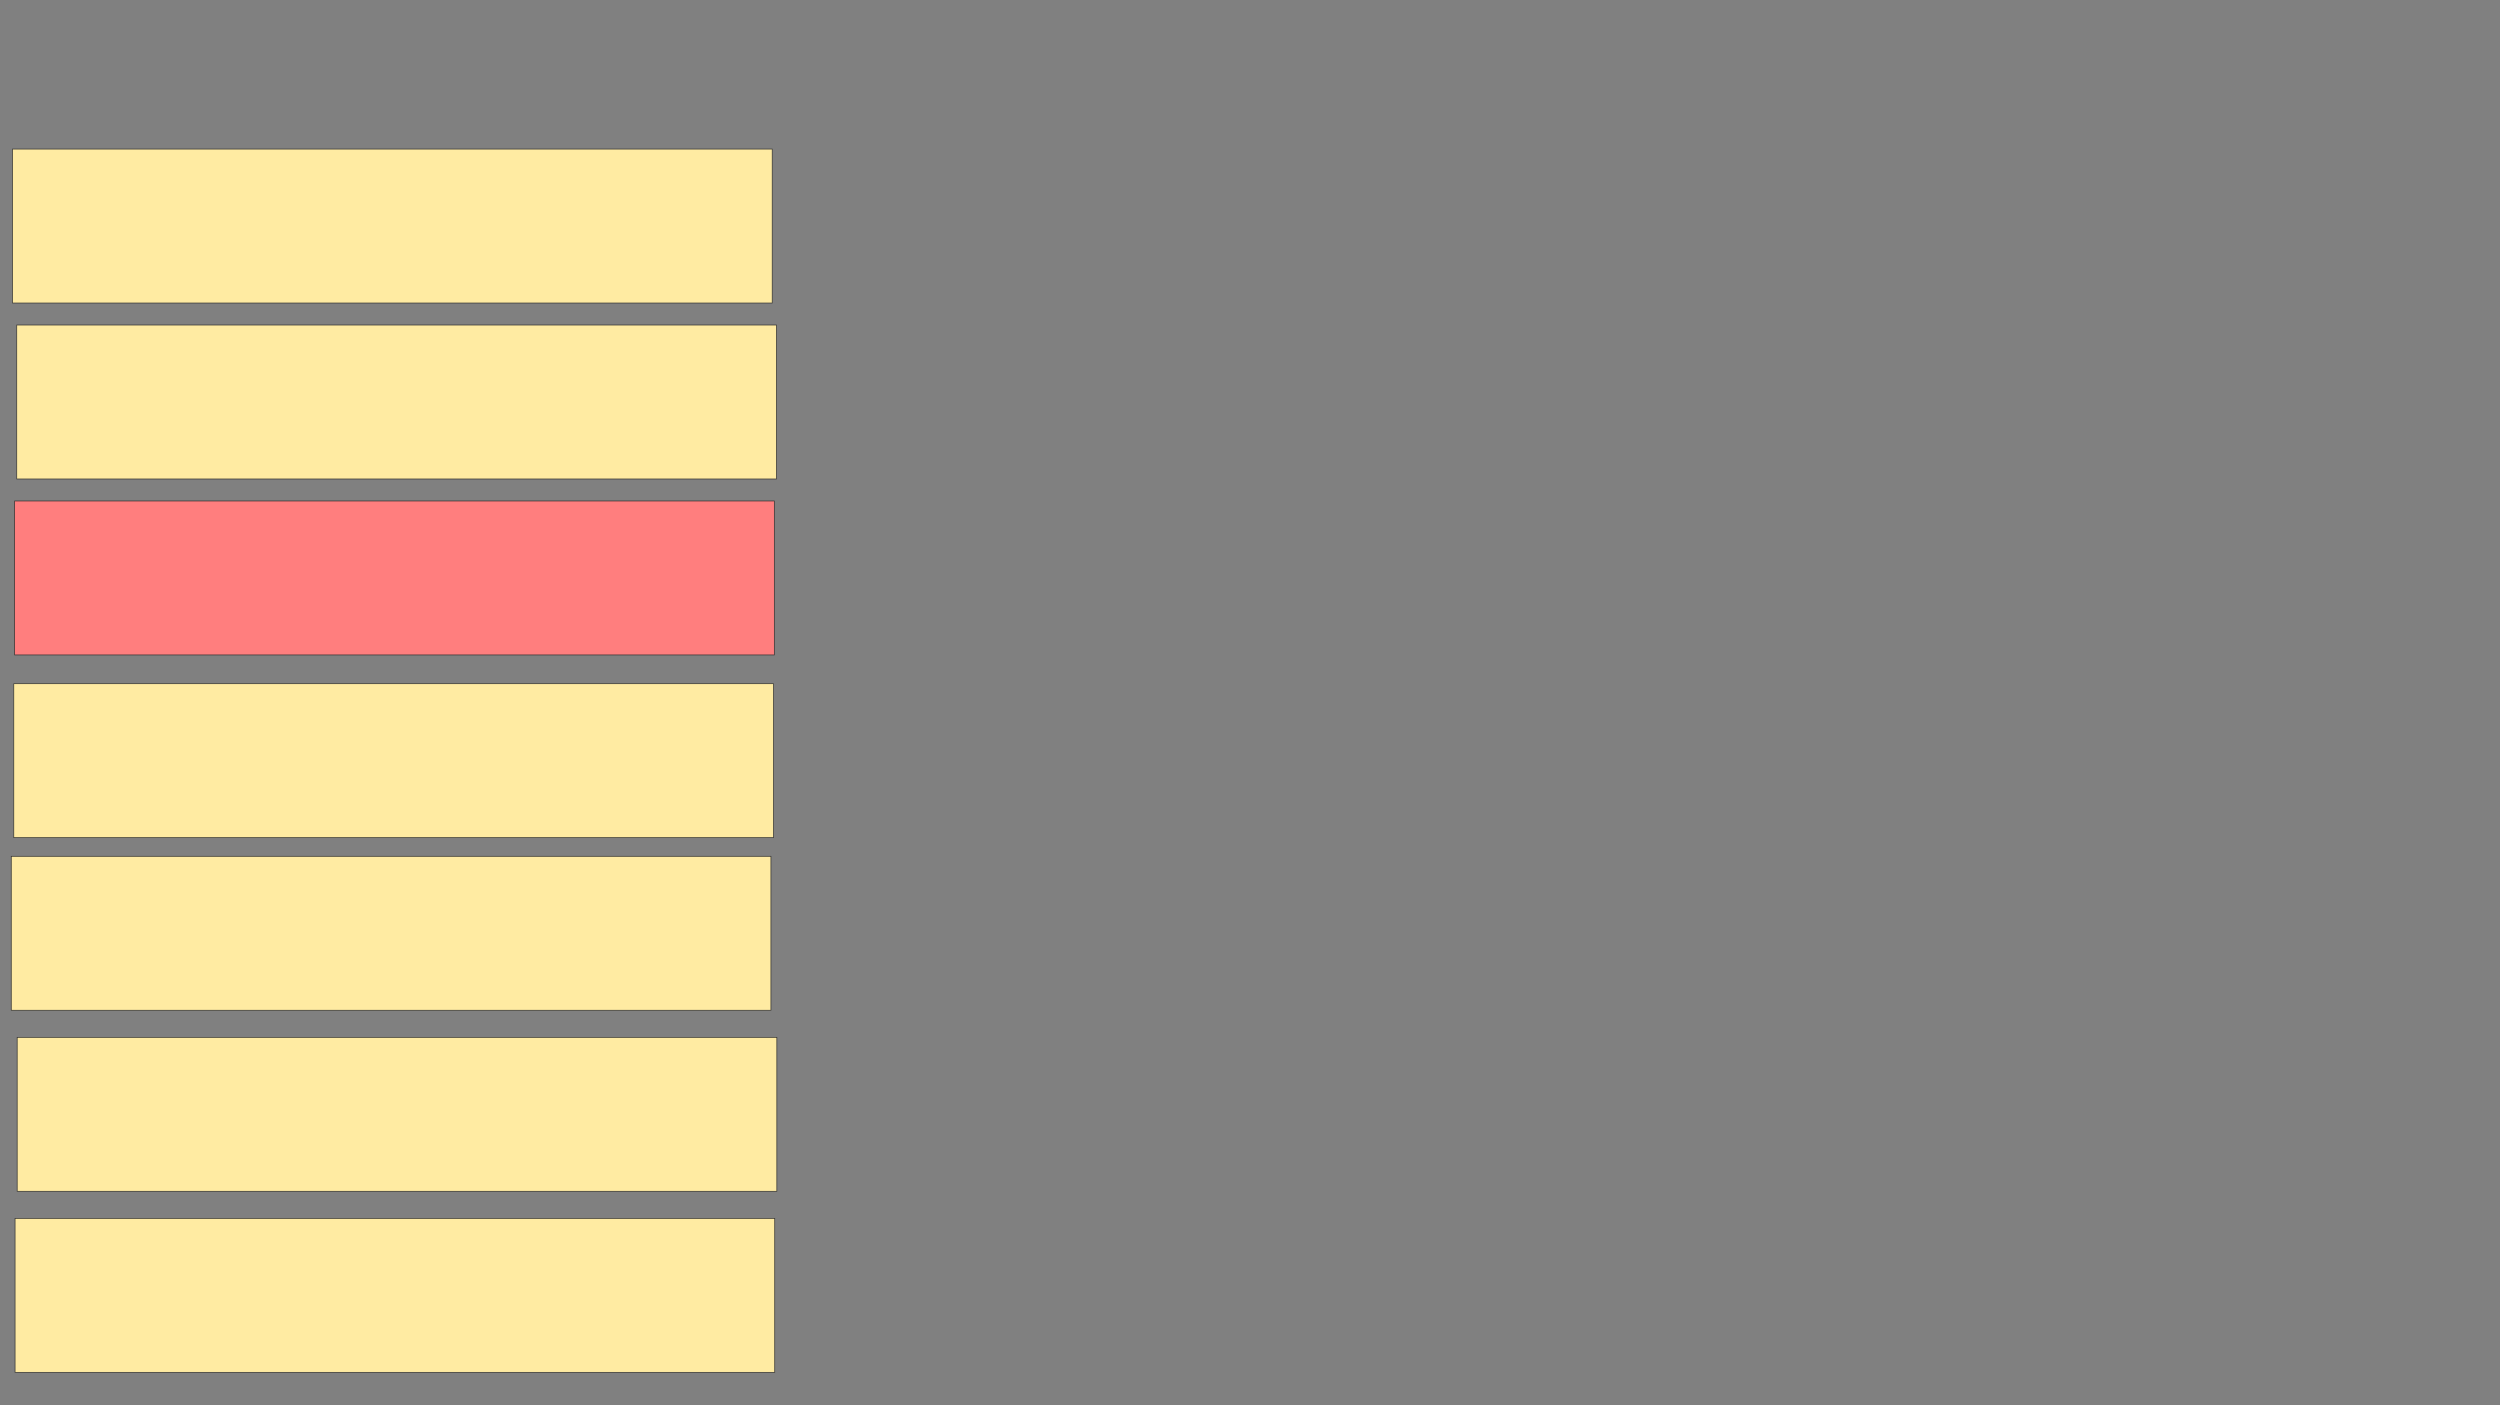 <svg xmlns="http://www.w3.org/2000/svg" width="3694" height="2076">
 <rect width="100%" height="100%" fill="#808080" stroke="none"/>
 <!-- Created with Image Occlusion Enhanced -->
 <g>
  <title>Labels</title>
 </g>
 <g>
  <title>Masks</title>
  <rect stroke="#2D2D2D" id="f4f4bfe89fbe48aa92a724de1be2b280-ao-1" height="227.5" width="1122.5" y="220.25" x="18.5" fill="#FFEBA2"/>
  <rect id="f4f4bfe89fbe48aa92a724de1be2b280-ao-2" stroke="#2D2D2D" height="227.5" width="1122.5" y="480.25" x="24.75" fill="#FFEBA2"/>
  <rect id="f4f4bfe89fbe48aa92a724de1be2b280-ao-3" stroke="#2D2D2D" height="227.5" width="1122.5" y="740.25" x="21.625" fill="#FF7E7E" class="qshape"/>
  <rect id="f4f4bfe89fbe48aa92a724de1be2b280-ao-4" stroke="#2D2D2D" height="227.5" width="1122.5" y="1010.25" x="20.375" fill="#FFEBA2"/>
  <rect id="f4f4bfe89fbe48aa92a724de1be2b280-ao-5" stroke="#2D2D2D" height="227.5" width="1122.5" y="1265.25" x="16.625" fill="#FFEBA2"/>
  <rect id="f4f4bfe89fbe48aa92a724de1be2b280-ao-6" stroke="#2D2D2D" height="227.5" width="1122.5" y="1532.75" x="25.375" fill="#FFEBA2"/>
  <rect id="f4f4bfe89fbe48aa92a724de1be2b280-ao-7" stroke="#2D2D2D" height="227.5" width="1122.5" y="1800.25" x="22.25" fill="#FFEBA2"/>
 </g>
</svg>